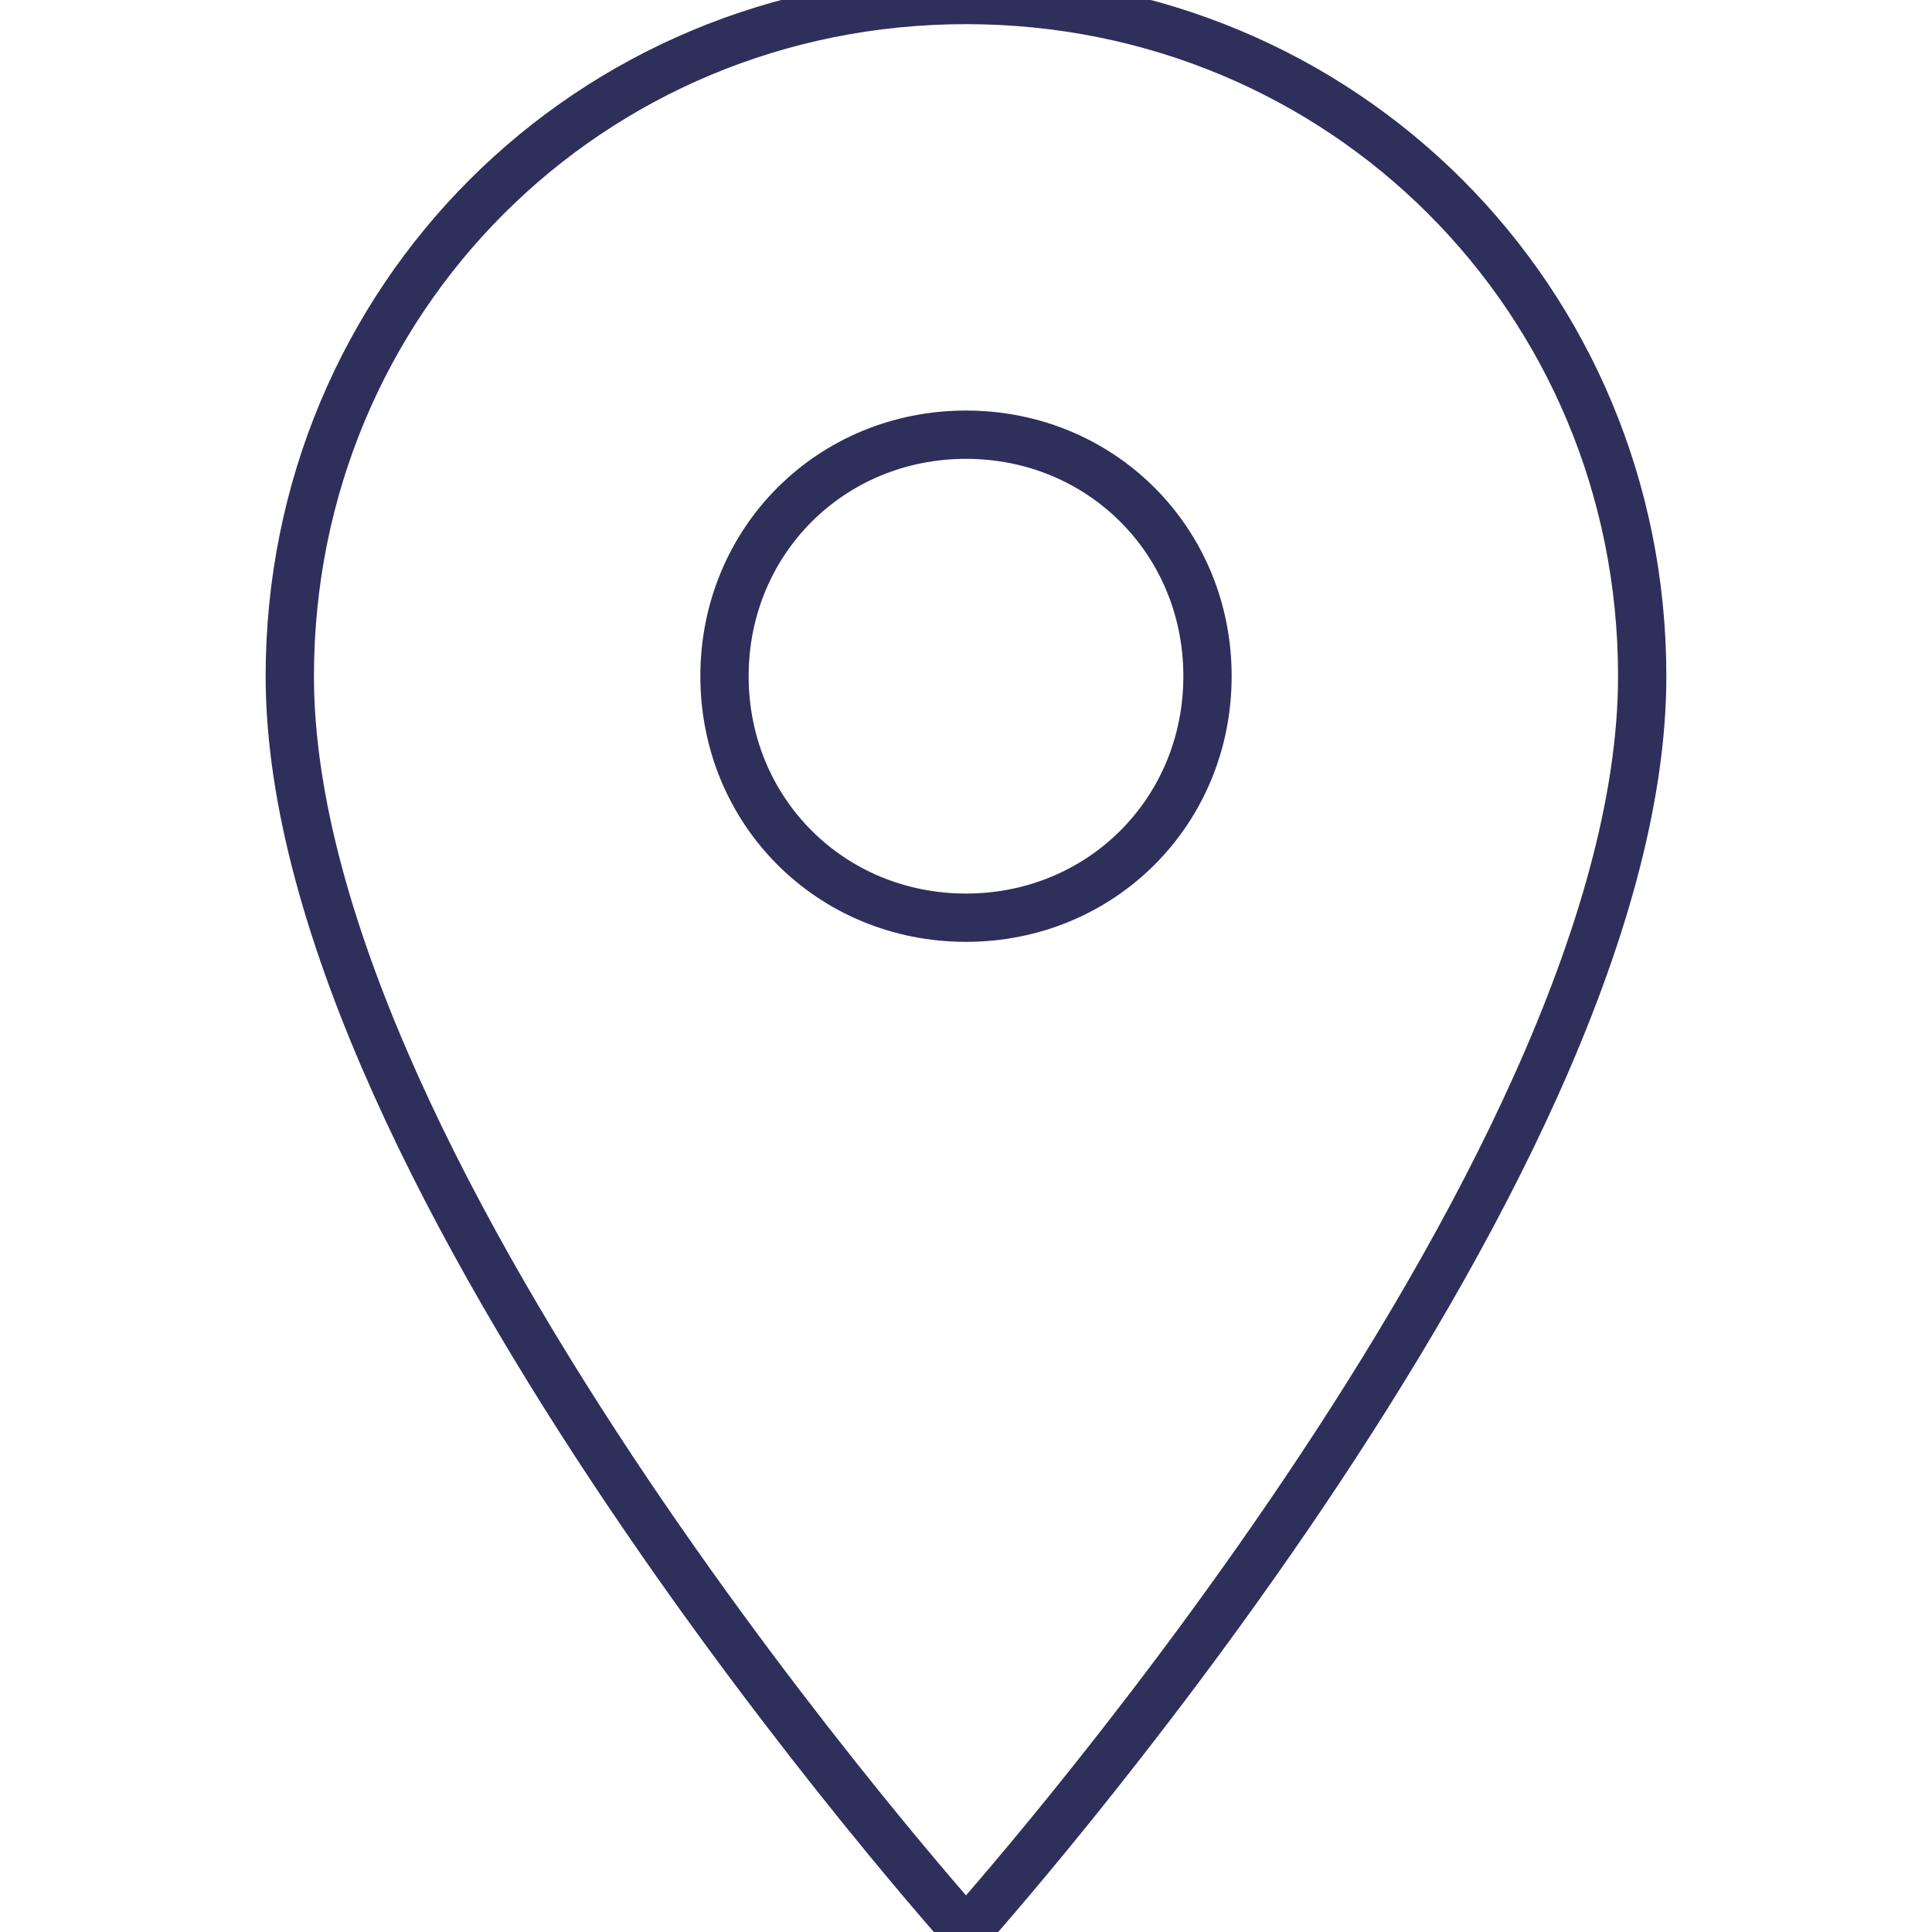<?xml version="1.0" encoding="utf-8"?>
<!-- Generator: Adobe Illustrator 21.1.0, SVG Export Plug-In . SVG Version: 6.00 Build 0)  -->
<svg version="1.1" id="Layer_1" xmlns="http://www.w3.org/2000/svg" xmlns:xlink="http://www.w3.org/1999/xlink" x="0px" y="0px"
	 viewBox="0 0 20 20" style="enable-background:new 0 0 20 20;" xml:space="preserve">
<style type="text/css">
	.st0{fill:none;stroke:#2F2F5C;stroke-width:0.5;stroke-linecap:round;stroke-linejoin:round;stroke-miterlimit:10;}
	.st1{fill:none;}
	.st2{fill:#2F2F5C;}
	.st3{fill:none;stroke:#2F2F5C;stroke-width:0.5;stroke-miterlimit:10;}
</style>
<path class="st0" d="M10,0C6.1,0,3,3.1,3,7c0,5.2,7,13,7,13s7-7.8,7-13C17,3.1,13.9,0,10,0z M10,9.5C8.6,9.5,7.5,8.4,7.5,7
	S8.6,4.5,10,4.5s2.5,1.1,2.5,2.5S11.4,9.5,10,9.5z"/>
</svg>
